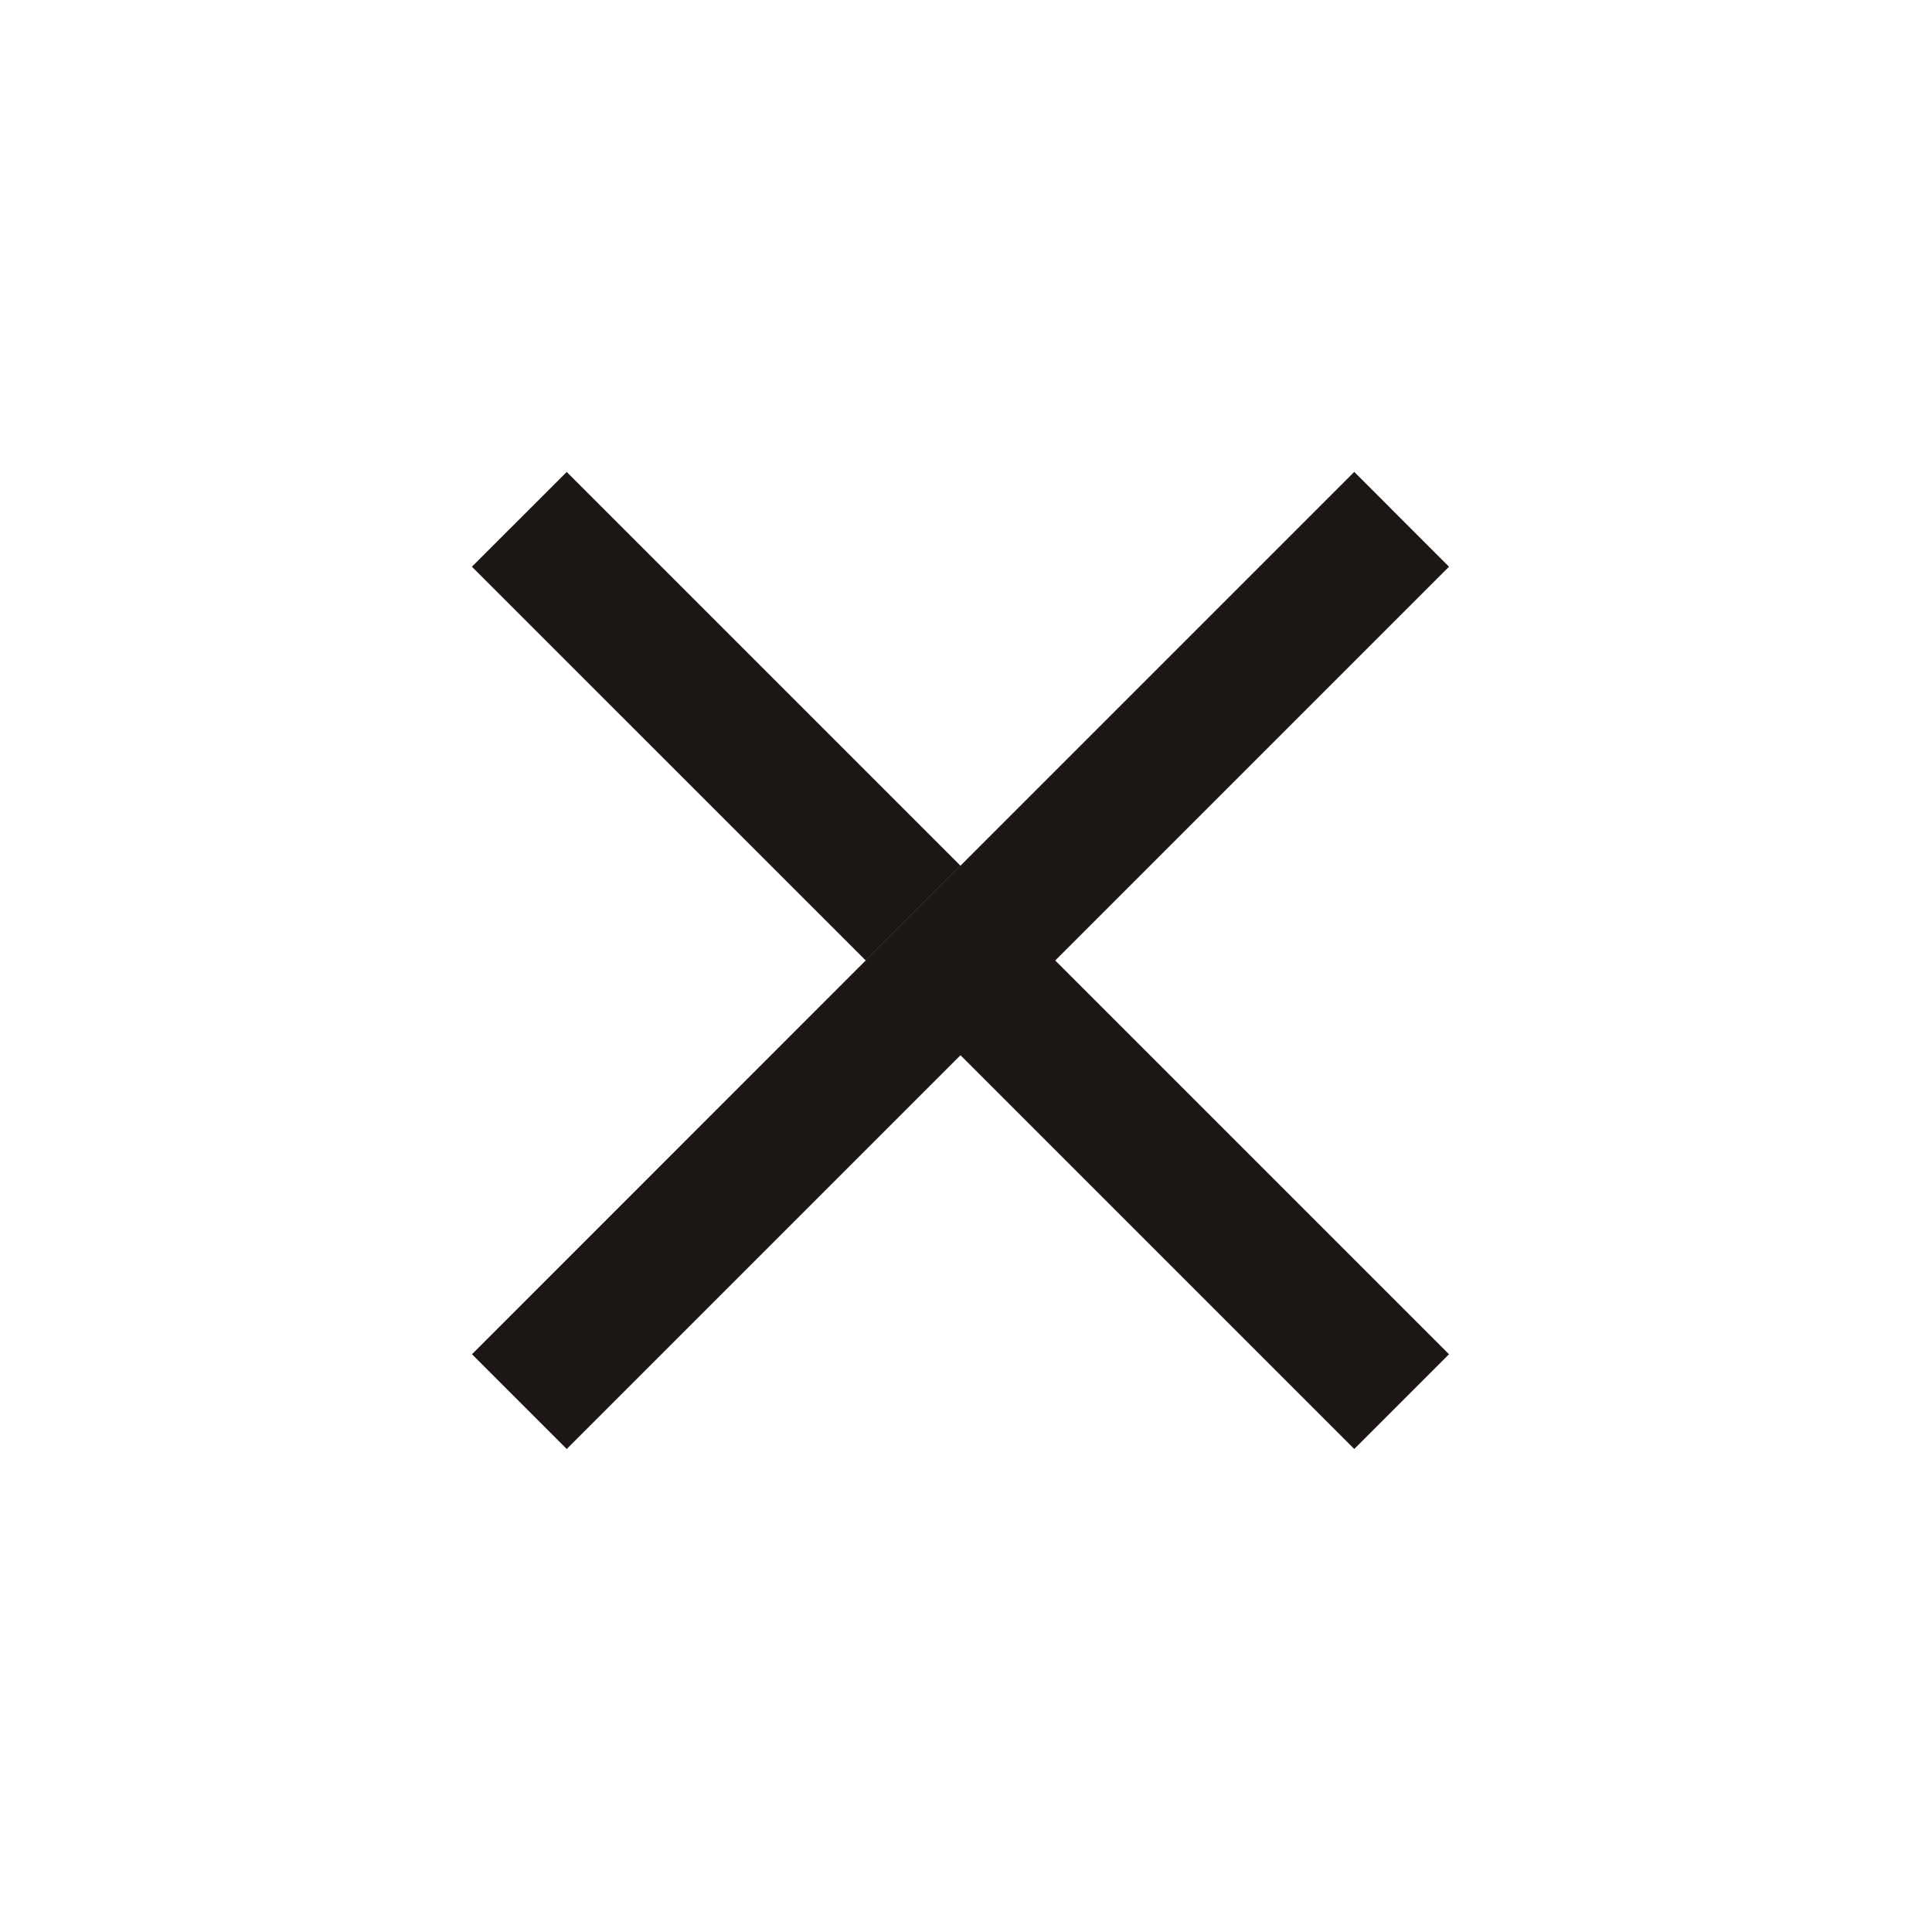 <svg width="24" height="24" viewBox="0 0 24 24" fill="none" xmlns="http://www.w3.org/2000/svg">
<path fill-rule="evenodd" clip-rule="evenodd" d="M10.754 11.931L16.823 18L18 16.823L11.931 10.754L10.754 11.931Z" fill="#1C1615"/>
<path d="M7.04 18L18 7.04L16.823 5.862L11.931 10.754L10.754 11.931L5.863 16.823L7.04 18Z" fill="#1C1615"/>
<path d="M10.754 11.931L5.862 7.04L7.04 5.863L11.931 10.754L10.754 11.931Z" fill="#1C1615"/>
</svg>
